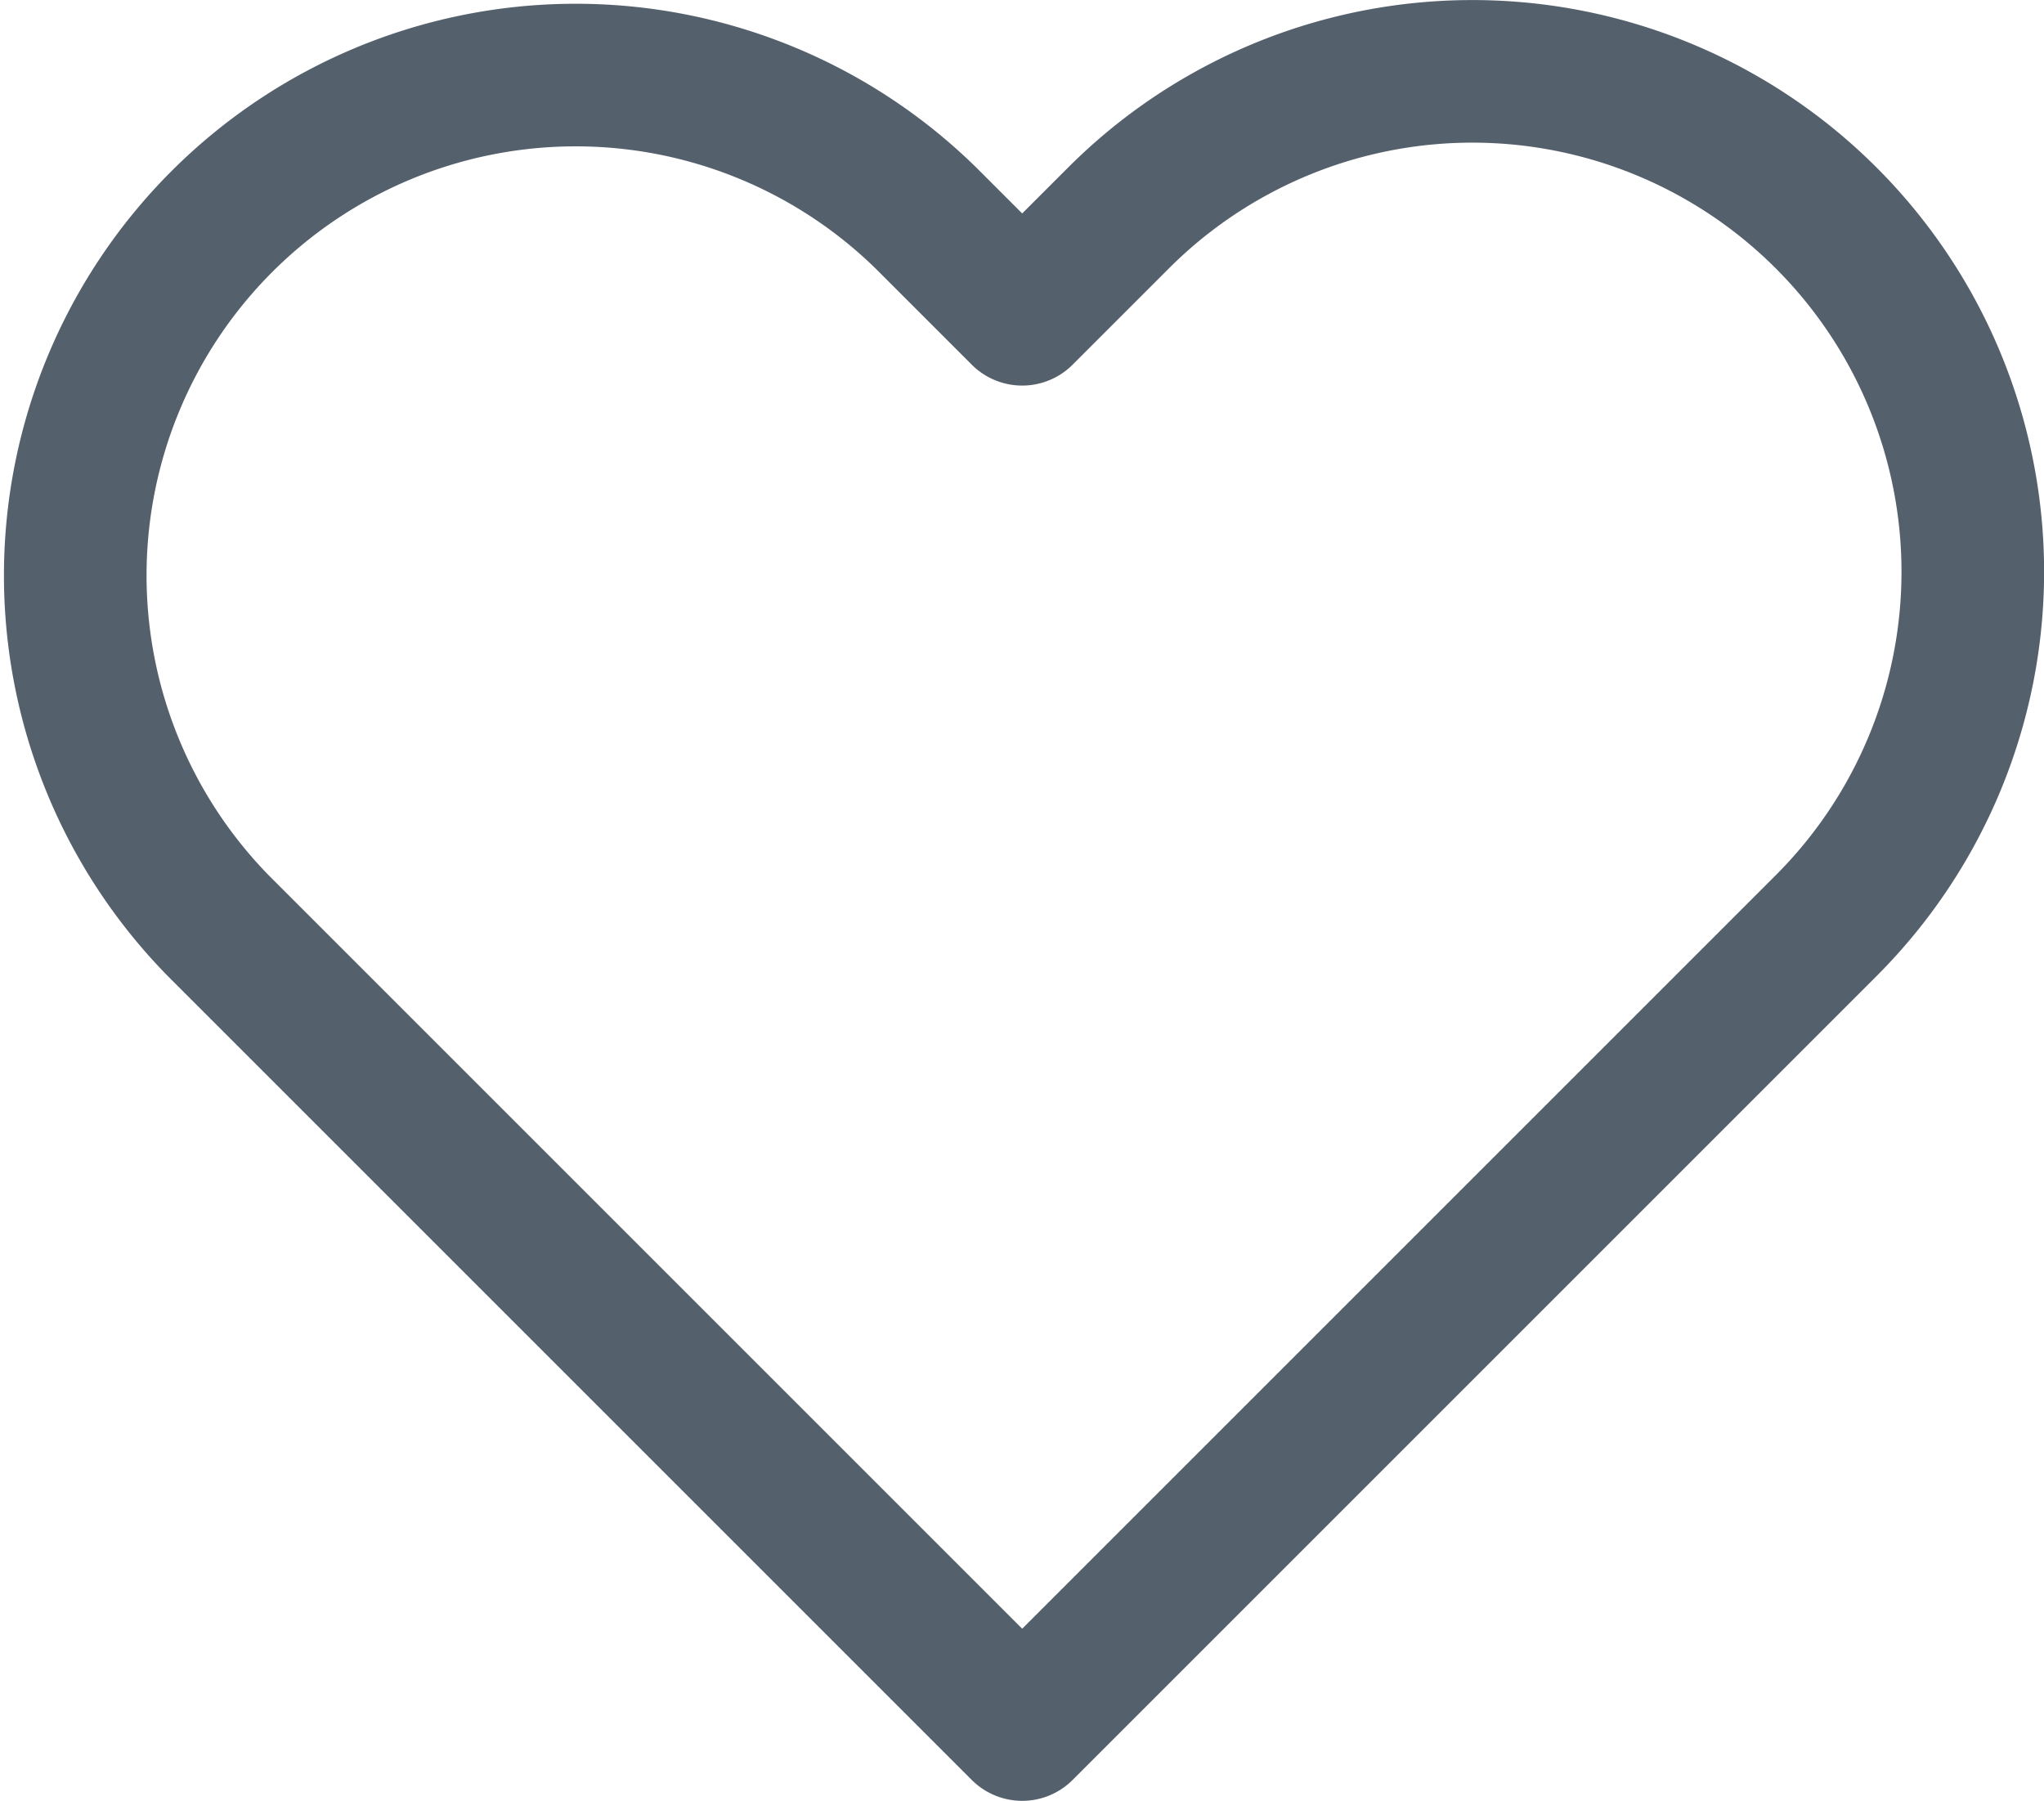 <svg xmlns="http://www.w3.org/2000/svg" width="21.5" height="18.944" viewBox="0 0 21.5 18.944">
  <path id="Path_413" data-name="Path 413" d="M3299.791,1702.695a5.262,5.262,0,0,0-7.442,0l0,0-1.014,1.014-1.014-1.014a5.264,5.264,0,0,0-7.444,7.444l1.014,1.014,7.444,7.444,7.444-7.444,1.014-1.014a5.263,5.263,0,0,0,0-7.442Z" transform="translate(-3280.583 -1700.403)" fill="none" stroke="#55606d" stroke-linecap="round" stroke-linejoin="round" stroke-width="1.5"/>
</svg>
